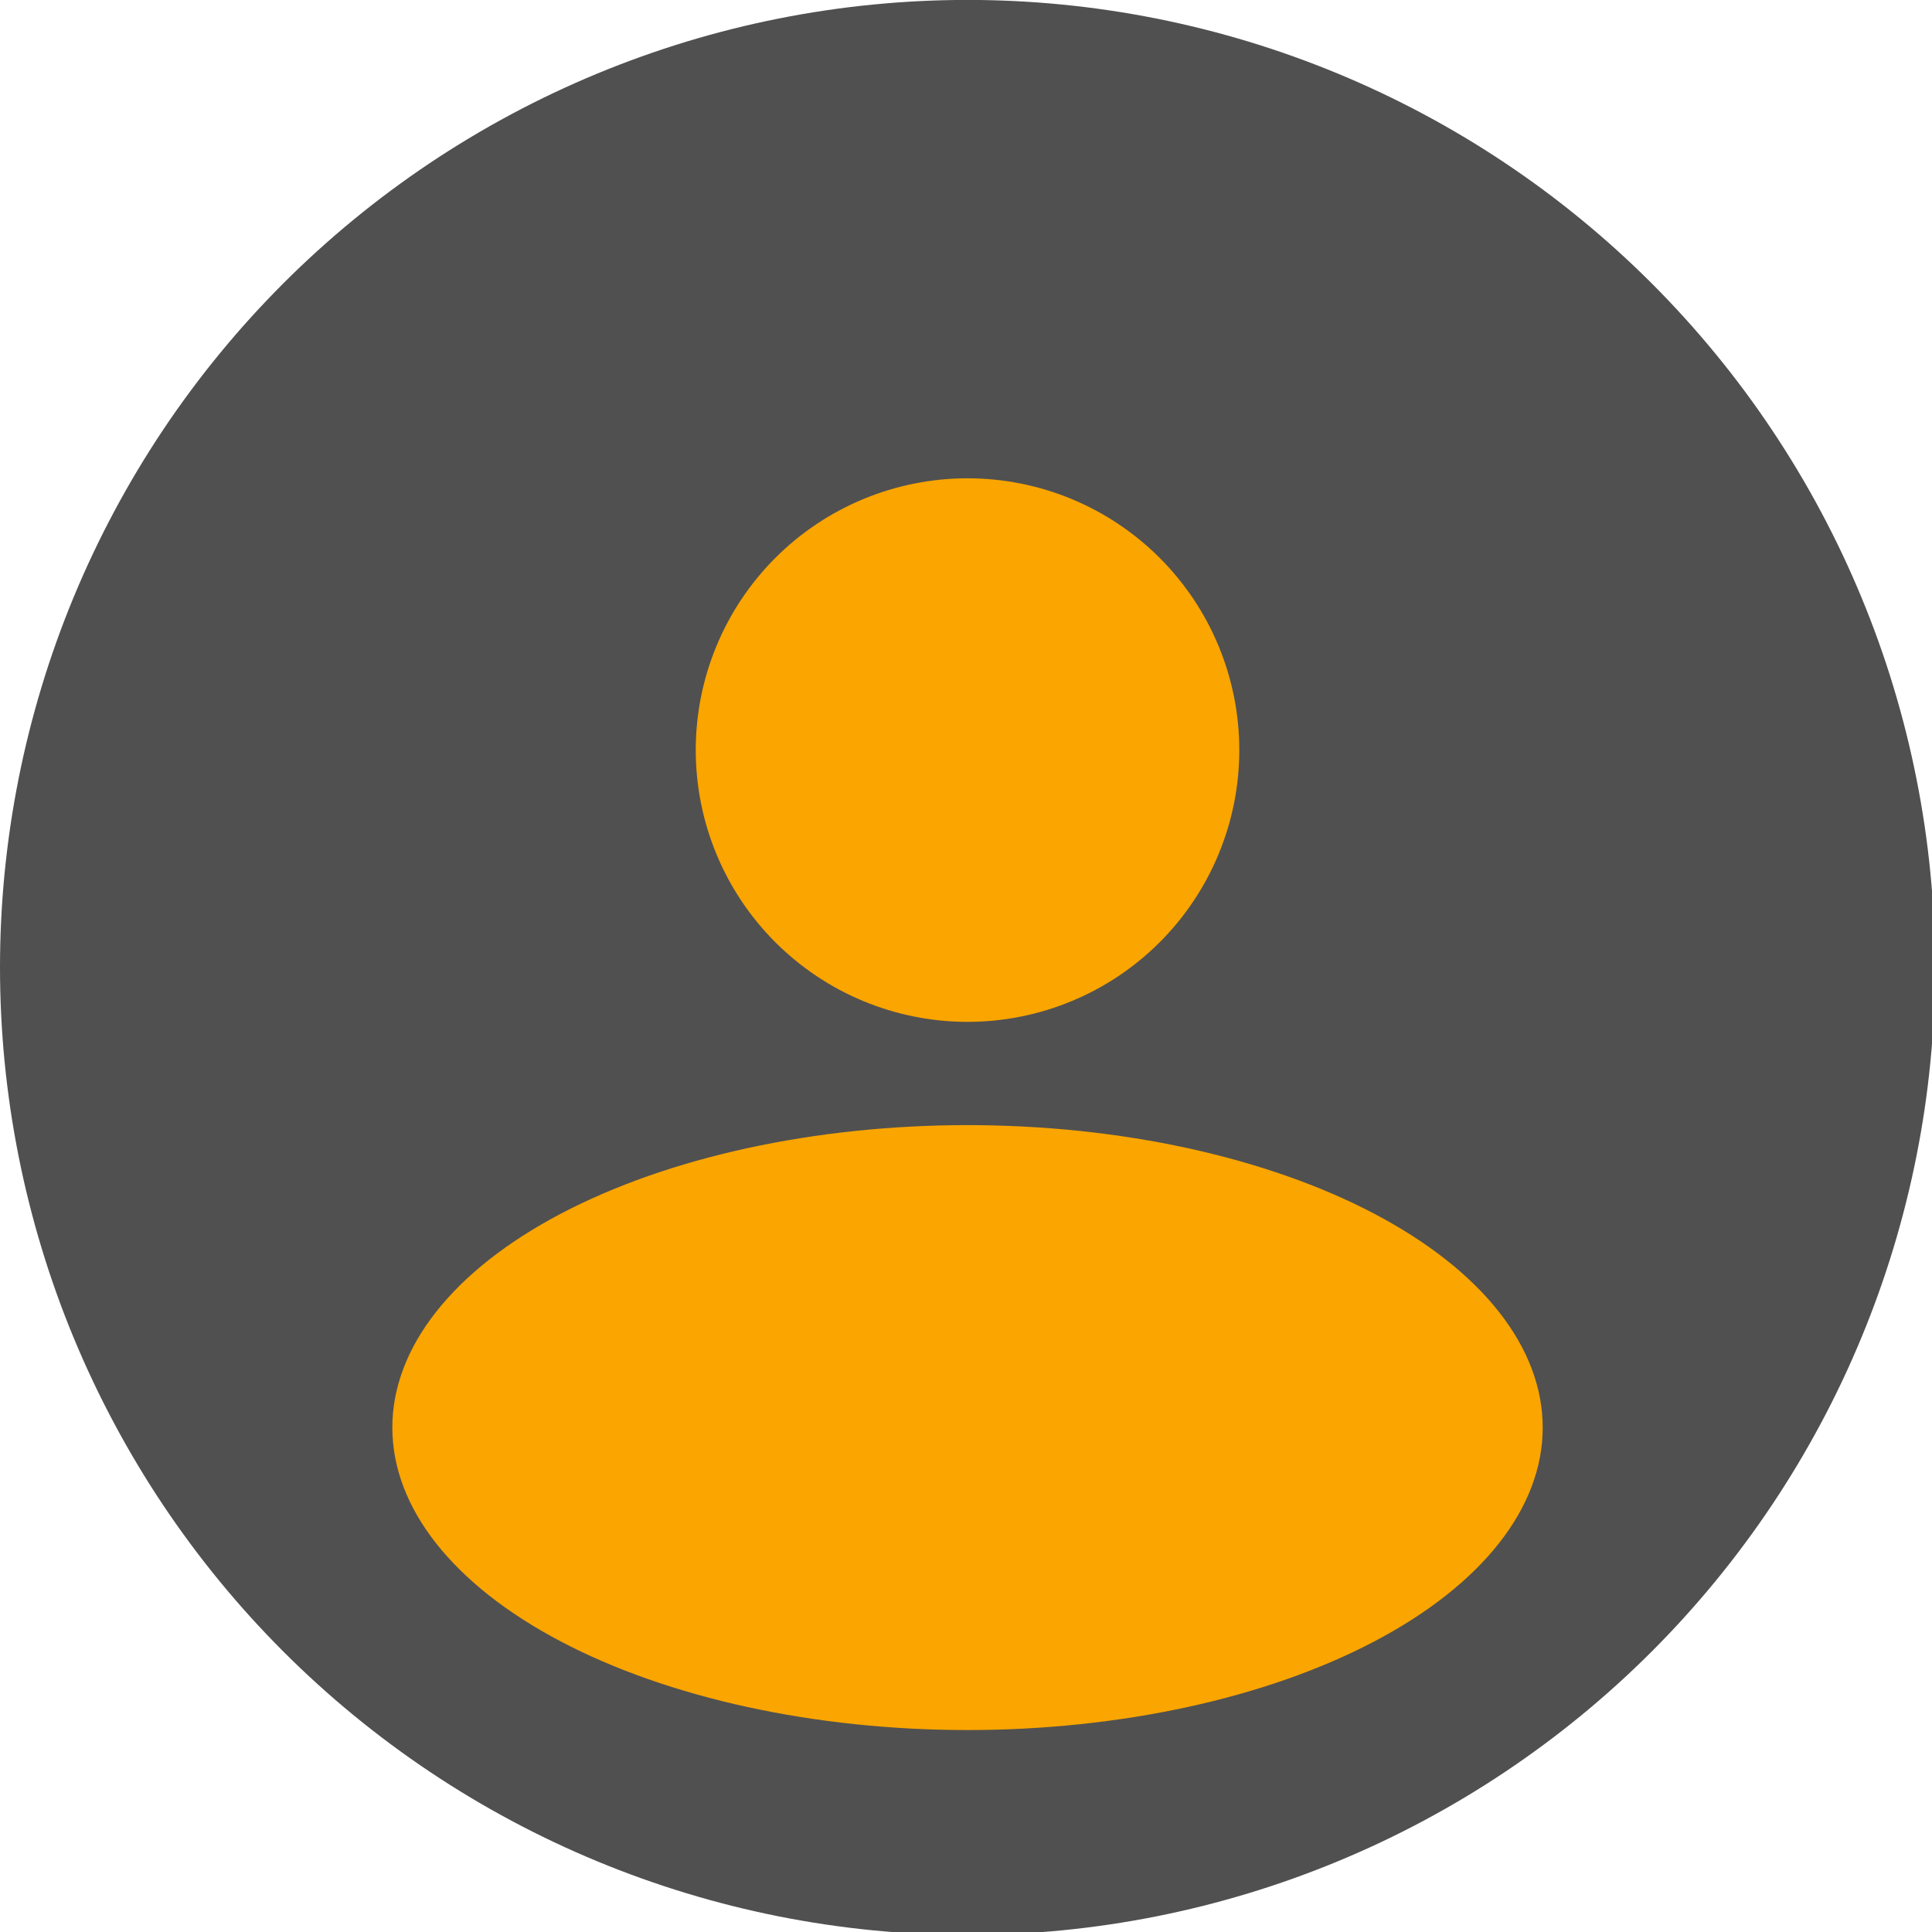 <svg xmlns="http://www.w3.org/2000/svg" xmlns:xlink="http://www.w3.org/1999/xlink" width="500" zoomAndPan="magnify" viewBox="0 0 375 375" height="500" preserveAspectRatio="xMidYMid meet" version="1.0"><defs><clipPath id="aa9bb02f13"><path d="M 171.703 153.664 L 175.961 153.664 L 175.961 157.312 L 171.703 157.312 Z M 171.703 153.664 " clip-rule="nonzero"/></clipPath><clipPath id="e7b6795fe1"><path d="M 175.949 154.949 C 174.074 157.949 172.273 157.426 171.898 156.824 C 171.523 156.148 171.824 154.352 172.426 153.824 C 173.023 153.375 175.426 154.051 175.426 154.051 " clip-rule="nonzero"/></clipPath><clipPath id="e2d83a65a3"><path d="M 0.703 0.664 L 4.961 0.664 L 4.961 4.312 L 0.703 4.312 Z M 0.703 0.664 " clip-rule="nonzero"/></clipPath><clipPath id="83f43b3b92"><path d="M 4.949 1.949 C 3.074 4.949 1.273 4.426 0.898 3.824 C 0.523 3.148 0.824 1.352 1.426 0.824 C 2.023 0.375 4.426 1.051 4.426 1.051 " clip-rule="nonzero"/></clipPath><clipPath id="339500d8d7"><rect x="0" width="5" y="0" height="5"/></clipPath></defs><path fill="#505050" d="M 375.59 187.781 C 375.59 190.855 375.516 193.926 375.363 196.996 C 375.211 200.066 374.988 203.129 374.684 206.188 C 374.383 209.246 374.008 212.297 373.559 215.336 C 373.105 218.375 372.582 221.402 371.98 224.418 C 371.383 227.434 370.707 230.43 369.961 233.41 C 369.215 236.391 368.395 239.355 367.504 242.293 C 366.613 245.234 365.648 248.152 364.613 251.047 C 363.578 253.941 362.469 256.809 361.293 259.645 C 360.117 262.484 358.875 265.293 357.559 268.074 C 356.246 270.852 354.863 273.598 353.414 276.305 C 351.965 279.016 350.453 281.691 348.871 284.328 C 347.293 286.961 345.648 289.559 343.941 292.113 C 342.234 294.668 340.465 297.18 338.633 299.648 C 336.801 302.117 334.914 304.539 332.961 306.918 C 331.012 309.293 329.004 311.617 326.941 313.895 C 324.879 316.172 322.758 318.398 320.586 320.57 C 318.414 322.746 316.188 324.863 313.91 326.926 C 311.633 328.992 309.305 331 306.93 332.949 C 304.555 334.898 302.133 336.789 299.664 338.617 C 297.195 340.449 294.684 342.219 292.129 343.926 C 289.574 345.633 286.977 347.277 284.34 348.859 C 281.703 350.438 279.031 351.953 276.32 353.402 C 273.609 354.852 270.867 356.23 268.086 357.547 C 265.309 358.859 262.5 360.105 259.66 361.281 C 256.82 362.457 253.953 363.562 251.062 364.598 C 248.168 365.633 245.25 366.598 242.309 367.488 C 239.367 368.383 236.406 369.199 233.426 369.949 C 230.445 370.695 227.445 371.367 224.43 371.969 C 221.418 372.566 218.391 373.094 215.352 373.543 C 212.309 373.992 209.262 374.371 206.203 374.672 C 203.145 374.973 200.078 375.199 197.008 375.348 C 193.941 375.5 190.867 375.574 187.793 375.574 C 184.723 375.574 181.648 375.5 178.578 375.348 C 175.512 375.199 172.445 374.973 169.387 374.672 C 166.328 374.371 163.277 373.992 160.238 373.543 C 157.199 373.094 154.172 372.566 151.156 371.969 C 148.145 371.367 145.145 370.695 142.164 369.949 C 139.184 369.199 136.223 368.383 133.281 367.488 C 130.34 366.598 127.422 365.633 124.527 364.598 C 121.633 363.562 118.766 362.457 115.93 361.281 C 113.09 360.105 110.281 358.859 107.5 357.547 C 104.723 356.23 101.98 354.852 99.27 353.402 C 96.559 351.953 93.883 350.438 91.25 348.859 C 88.613 347.277 86.016 345.633 83.461 343.926 C 80.906 342.219 78.395 340.449 75.926 338.617 C 73.457 336.789 71.035 334.898 68.66 332.949 C 66.281 331 63.957 328.992 61.68 326.926 C 59.402 324.863 57.176 322.746 55.004 320.57 C 52.832 318.398 50.711 316.172 48.648 313.895 C 46.582 311.617 44.578 309.293 42.629 306.918 C 40.676 304.539 38.785 302.117 36.957 299.648 C 35.125 297.18 33.355 294.668 31.648 292.113 C 29.941 289.559 28.297 286.961 26.719 284.328 C 25.137 281.691 23.621 279.016 22.176 276.305 C 20.727 273.598 19.344 270.852 18.031 268.074 C 16.715 265.293 15.469 262.484 14.293 259.645 C 13.117 256.809 12.012 253.941 10.977 251.047 C 9.941 248.152 8.977 245.234 8.086 242.293 C 7.195 239.355 6.375 236.391 5.629 233.41 C 4.879 230.43 4.207 227.434 3.609 224.418 C 3.008 221.402 2.484 218.375 2.031 215.336 C 1.582 212.297 1.207 209.246 0.902 206.188 C 0.602 203.129 0.379 200.066 0.227 196.996 C 0.074 193.926 0 190.855 0 187.781 C 0 184.707 0.074 181.637 0.227 178.566 C 0.375 175.496 0.602 172.434 0.902 169.375 C 1.207 166.316 1.582 163.266 2.031 160.227 C 2.484 157.184 3.008 154.156 3.609 151.145 C 4.207 148.129 4.879 145.133 5.629 142.148 C 6.375 139.168 7.195 136.207 8.086 133.266 C 8.977 130.324 9.941 127.406 10.977 124.516 C 12.012 121.621 13.117 118.754 14.293 115.914 C 15.469 113.074 16.715 110.266 18.031 107.488 C 19.344 104.711 20.727 101.965 22.176 99.254 C 23.625 96.543 25.137 93.871 26.719 91.234 C 28.297 88.598 29.941 86.004 31.648 83.445 C 33.355 80.891 35.125 78.379 36.957 75.91 C 38.789 73.441 40.676 71.02 42.629 68.645 C 44.578 66.27 46.582 63.941 48.648 61.664 C 50.711 59.387 52.832 57.164 55.004 54.988 C 57.176 52.816 59.402 50.699 61.68 48.633 C 63.957 46.57 66.281 44.562 68.66 42.613 C 71.035 40.664 73.457 38.773 75.926 36.941 C 78.395 35.113 80.906 33.344 83.461 31.633 C 86.016 29.926 88.613 28.285 91.25 26.703 C 93.883 25.125 96.559 23.609 99.27 22.16 C 101.98 20.711 104.723 19.328 107.5 18.016 C 110.281 16.703 113.09 15.457 115.93 14.281 C 118.77 13.105 121.633 12 124.527 10.965 C 127.422 9.93 130.34 8.965 133.281 8.07 C 136.223 7.18 139.184 6.359 142.164 5.613 C 145.145 4.867 148.145 4.195 151.156 3.594 C 154.172 2.996 157.199 2.469 160.238 2.02 C 163.281 1.566 166.328 1.191 169.387 0.891 C 172.445 0.59 175.512 0.363 178.578 0.211 C 181.648 0.062 184.723 -0.016 187.793 -0.016 C 190.867 -0.016 193.941 0.062 197.008 0.211 C 200.078 0.363 203.145 0.59 206.203 0.891 C 209.262 1.191 212.309 1.566 215.352 2.02 C 218.391 2.469 221.418 2.996 224.43 3.594 C 227.445 4.195 230.445 4.867 233.426 5.613 C 236.406 6.359 239.367 7.18 242.309 8.07 C 245.25 8.965 248.168 9.93 251.062 10.965 C 253.953 12 256.82 13.105 259.66 14.281 C 262.5 15.457 265.309 16.703 268.086 18.016 C 270.867 19.332 273.609 20.711 276.32 22.16 C 279.031 23.609 281.703 25.125 284.34 26.703 C 286.977 28.285 289.574 29.926 292.129 31.637 C 294.684 33.344 297.195 35.113 299.664 36.941 C 302.133 38.773 304.555 40.664 306.93 42.613 C 309.305 44.562 311.633 46.57 313.91 48.633 C 316.188 50.699 318.414 52.816 320.586 54.988 C 322.758 57.164 324.879 59.387 326.941 61.664 C 329.004 63.941 331.012 66.27 332.961 68.645 C 334.914 71.02 336.801 73.441 338.633 75.91 C 340.465 78.379 342.234 80.891 343.941 83.449 C 345.648 86.004 347.293 88.598 348.871 91.234 C 350.453 93.871 351.965 96.543 353.414 99.254 C 354.863 101.965 356.246 104.711 357.559 107.488 C 358.875 110.266 360.117 113.074 361.293 115.914 C 362.469 118.754 363.578 121.621 364.613 124.516 C 365.648 127.406 366.613 130.324 367.504 133.266 C 368.395 136.207 369.215 139.168 369.961 142.148 C 370.707 145.133 371.383 148.129 371.98 151.145 C 372.582 154.156 373.105 157.184 373.559 160.227 C 374.008 163.266 374.383 166.316 374.684 169.375 C 374.988 172.434 375.211 175.496 375.363 178.566 C 375.516 181.637 375.59 184.707 375.59 187.781 Z M 375.59 187.781 " fill-opacity="1" fill-rule="nonzero"/><path fill="#faa500" d="M 240.547 145.59 C 240.547 147.316 240.461 149.043 240.293 150.762 C 240.125 152.48 239.871 154.188 239.535 155.883 C 239.195 157.574 238.777 159.25 238.277 160.902 C 237.773 162.555 237.191 164.18 236.531 165.777 C 235.871 167.375 235.133 168.934 234.32 170.457 C 233.504 171.98 232.617 173.461 231.656 174.898 C 230.695 176.336 229.668 177.719 228.574 179.055 C 227.477 180.391 226.32 181.668 225.098 182.891 C 223.875 184.113 222.598 185.273 221.262 186.367 C 219.926 187.465 218.539 188.492 217.102 189.453 C 215.668 190.41 214.188 191.301 212.664 192.113 C 211.137 192.93 209.578 193.664 207.98 194.328 C 206.387 194.988 204.762 195.57 203.109 196.07 C 201.453 196.574 199.781 196.992 198.086 197.328 C 196.391 197.664 194.684 197.918 192.965 198.09 C 191.246 198.258 189.523 198.344 187.793 198.344 C 186.066 198.344 184.344 198.258 182.625 198.09 C 180.906 197.918 179.199 197.664 177.504 197.328 C 175.809 196.992 174.133 196.574 172.48 196.07 C 170.828 195.57 169.203 194.988 167.605 194.328 C 166.012 193.664 164.449 192.93 162.926 192.113 C 161.402 191.301 159.922 190.41 158.488 189.453 C 157.051 188.492 155.664 187.465 154.328 186.367 C 152.992 185.273 151.715 184.113 150.492 182.891 C 149.27 181.668 148.113 180.391 147.016 179.055 C 145.922 177.719 144.891 176.336 143.934 174.898 C 142.973 173.461 142.086 171.98 141.27 170.457 C 140.457 168.934 139.719 167.375 139.059 165.777 C 138.395 164.18 137.816 162.555 137.312 160.902 C 136.812 159.25 136.395 157.574 136.055 155.883 C 135.719 154.188 135.465 152.48 135.297 150.762 C 135.125 149.043 135.043 147.316 135.043 145.59 C 135.043 143.863 135.125 142.137 135.297 140.418 C 135.465 138.699 135.719 136.992 136.055 135.297 C 136.395 133.605 136.812 131.93 137.312 130.277 C 137.816 128.625 138.395 127 139.059 125.402 C 139.719 123.805 140.457 122.246 141.27 120.723 C 142.086 119.199 142.973 117.719 143.934 116.281 C 144.891 114.844 145.922 113.461 147.016 112.125 C 148.113 110.789 149.27 109.508 150.492 108.289 C 151.715 107.066 152.992 105.906 154.328 104.812 C 155.664 103.715 157.051 102.688 158.488 101.727 C 159.922 100.766 161.402 99.879 162.926 99.066 C 164.449 98.25 166.012 97.512 167.605 96.852 C 169.203 96.191 170.828 95.609 172.48 95.109 C 174.133 94.605 175.809 94.188 177.504 93.852 C 179.195 93.512 180.906 93.262 182.625 93.09 C 184.344 92.922 186.066 92.836 187.793 92.836 C 189.523 92.836 191.246 92.922 192.965 93.09 C 194.684 93.262 196.391 93.512 198.086 93.852 C 199.781 94.188 201.453 94.605 203.109 95.109 C 204.762 95.609 206.387 96.191 207.98 96.852 C 209.578 97.512 211.137 98.25 212.664 99.066 C 214.188 99.879 215.668 100.766 217.102 101.727 C 218.539 102.688 219.926 103.715 221.262 104.812 C 222.598 105.906 223.875 107.066 225.098 108.289 C 226.32 109.508 227.477 110.789 228.574 112.125 C 229.668 113.461 230.699 114.844 231.656 116.281 C 232.617 117.719 233.504 119.199 234.32 120.723 C 235.133 122.246 235.871 123.805 236.531 125.402 C 237.191 127 237.773 128.621 238.277 130.277 C 238.777 131.93 239.195 133.605 239.535 135.297 C 239.871 136.992 240.125 138.699 240.293 140.418 C 240.461 142.137 240.547 143.863 240.547 145.59 Z M 240.547 145.59 " fill-opacity="1" fill-rule="nonzero"/><path fill="#faa500" d="M 299.438 277.094 C 299.438 278.055 299.395 279.012 299.305 279.973 C 299.215 280.934 299.078 281.891 298.902 282.848 C 298.723 283.805 298.5 284.758 298.23 285.707 C 297.961 286.656 297.648 287.602 297.293 288.547 C 296.938 289.488 296.535 290.426 296.094 291.355 C 295.648 292.289 295.16 293.215 294.629 294.133 C 294.102 295.055 293.527 295.965 292.91 296.871 C 292.297 297.773 291.637 298.672 290.938 299.559 C 290.238 300.445 289.5 301.324 288.719 302.191 C 287.938 303.062 287.117 303.918 286.254 304.766 C 285.395 305.613 284.492 306.449 283.555 307.273 C 282.613 308.098 281.637 308.91 280.621 309.707 C 279.605 310.508 278.555 311.293 277.469 312.066 C 276.379 312.836 275.254 313.594 274.098 314.336 C 272.938 315.078 271.742 315.805 270.516 316.52 C 269.289 317.23 268.031 317.926 266.738 318.605 C 265.445 319.285 264.125 319.945 262.77 320.594 C 261.414 321.238 260.031 321.863 258.621 322.473 C 257.207 323.082 255.77 323.676 254.301 324.246 C 252.832 324.82 251.34 325.371 249.82 325.906 C 248.301 326.441 246.758 326.953 245.191 327.449 C 243.625 327.941 242.035 328.414 240.422 328.867 C 238.812 329.32 237.18 329.754 235.527 330.164 C 233.875 330.574 232.207 330.965 230.52 331.332 C 228.832 331.699 227.125 332.043 225.406 332.367 C 223.688 332.691 221.953 332.992 220.203 333.273 C 218.453 333.551 216.695 333.809 214.922 334.039 C 213.148 334.273 211.367 334.484 209.574 334.672 C 207.781 334.859 205.984 335.023 204.176 335.164 C 202.367 335.305 200.555 335.422 198.738 335.52 C 196.918 335.613 195.098 335.684 193.273 335.73 C 191.449 335.777 189.621 335.801 187.793 335.801 C 185.969 335.801 184.141 335.777 182.316 335.73 C 180.492 335.684 178.672 335.613 176.852 335.52 C 175.035 335.422 173.223 335.305 171.414 335.164 C 169.605 335.023 167.805 334.859 166.016 334.672 C 164.223 334.484 162.441 334.273 160.668 334.039 C 158.895 333.809 157.137 333.551 155.387 333.273 C 153.637 332.992 151.902 332.691 150.184 332.367 C 148.461 332.043 146.758 331.699 145.07 331.332 C 143.383 330.965 141.711 330.574 140.062 330.164 C 138.41 329.754 136.777 329.32 135.168 328.867 C 133.555 328.414 131.965 327.941 130.398 327.449 C 128.832 326.953 127.289 326.441 125.77 325.906 C 124.25 325.371 122.758 324.82 121.289 324.246 C 119.82 323.676 118.383 323.082 116.969 322.473 C 115.555 321.863 114.172 321.238 112.82 320.594 C 111.465 319.945 110.145 319.285 108.852 318.605 C 107.559 317.926 106.301 317.23 105.074 316.52 C 103.844 315.805 102.652 315.078 101.492 314.336 C 100.336 313.594 99.211 312.836 98.121 312.066 C 97.035 311.293 95.98 310.508 94.965 309.707 C 93.953 308.91 92.973 308.098 92.035 307.273 C 91.094 306.449 90.195 305.613 89.336 304.766 C 88.473 303.918 87.652 303.062 86.871 302.191 C 86.09 301.324 85.348 300.445 84.648 299.559 C 83.949 298.672 83.293 297.773 82.676 296.871 C 82.062 295.965 81.488 295.055 80.957 294.133 C 80.43 293.215 79.941 292.289 79.496 291.355 C 79.055 290.426 78.652 289.488 78.297 288.547 C 77.941 287.602 77.629 286.656 77.359 285.707 C 77.09 284.758 76.867 283.805 76.688 282.848 C 76.512 281.891 76.375 280.934 76.285 279.973 C 76.195 279.012 76.152 278.055 76.152 277.094 C 76.152 276.133 76.195 275.172 76.285 274.211 C 76.375 273.254 76.512 272.293 76.688 271.34 C 76.867 270.383 77.09 269.43 77.359 268.477 C 77.629 267.527 77.941 266.582 78.297 265.641 C 78.652 264.695 79.055 263.758 79.496 262.828 C 79.941 261.895 80.43 260.969 80.957 260.051 C 81.488 259.133 82.062 258.219 82.676 257.312 C 83.293 256.41 83.949 255.512 84.648 254.625 C 85.348 253.738 86.09 252.859 86.871 251.992 C 87.652 251.125 88.473 250.266 89.332 249.418 C 90.195 248.57 91.094 247.734 92.035 246.91 C 92.973 246.086 93.953 245.273 94.965 244.477 C 95.98 243.676 97.031 242.891 98.121 242.121 C 99.211 241.348 100.332 240.59 101.492 239.848 C 102.652 239.105 103.844 238.379 105.074 237.668 C 106.301 236.953 107.559 236.258 108.852 235.578 C 110.145 234.898 111.465 234.238 112.82 233.594 C 114.172 232.949 115.555 232.32 116.969 231.711 C 118.383 231.102 119.82 230.512 121.289 229.938 C 122.758 229.367 124.25 228.812 125.77 228.277 C 127.289 227.746 128.832 227.23 130.398 226.738 C 131.965 226.242 133.555 225.77 135.168 225.316 C 136.777 224.863 138.41 224.434 140.062 224.02 C 141.711 223.609 143.383 223.223 145.07 222.852 C 146.758 222.484 148.461 222.141 150.184 221.816 C 151.902 221.492 153.637 221.191 155.387 220.914 C 157.137 220.633 158.895 220.379 160.668 220.145 C 162.441 219.91 164.223 219.699 166.016 219.512 C 167.805 219.324 169.605 219.16 171.414 219.02 C 173.223 218.879 175.035 218.762 176.852 218.668 C 178.672 218.574 180.492 218.504 182.316 218.457 C 184.141 218.41 185.969 218.383 187.793 218.383 C 189.621 218.383 191.449 218.41 193.273 218.457 C 195.098 218.504 196.922 218.574 198.738 218.668 C 200.555 218.762 202.367 218.879 204.176 219.02 C 205.984 219.16 207.781 219.324 209.574 219.512 C 211.367 219.699 213.148 219.91 214.922 220.145 C 216.695 220.379 218.457 220.633 220.203 220.914 C 221.953 221.191 223.688 221.492 225.406 221.816 C 227.125 222.141 228.832 222.484 230.52 222.852 C 232.207 223.223 233.875 223.609 235.527 224.02 C 237.18 224.434 238.812 224.863 240.422 225.316 C 242.035 225.77 243.625 226.242 245.191 226.738 C 246.758 227.23 248.301 227.746 249.82 228.277 C 251.34 228.812 252.832 229.367 254.301 229.938 C 255.77 230.512 257.207 231.102 258.621 231.711 C 260.031 232.32 261.414 232.949 262.77 233.594 C 264.125 234.238 265.445 234.898 266.738 235.578 C 268.031 236.258 269.289 236.953 270.516 237.668 C 271.746 238.379 272.938 239.105 274.098 239.848 C 275.254 240.59 276.379 241.348 277.469 242.121 C 278.555 242.891 279.609 243.676 280.621 244.477 C 281.637 245.273 282.617 246.086 283.555 246.91 C 284.492 247.734 285.395 248.57 286.254 249.418 C 287.117 250.266 287.938 251.121 288.719 251.992 C 289.5 252.859 290.238 253.738 290.938 254.625 C 291.637 255.512 292.297 256.41 292.91 257.312 C 293.527 258.219 294.102 259.133 294.629 260.051 C 295.16 260.969 295.648 261.895 296.094 262.828 C 296.535 263.758 296.938 264.695 297.293 265.641 C 297.648 266.582 297.961 267.527 298.23 268.477 C 298.5 269.43 298.723 270.383 298.902 271.34 C 299.078 272.293 299.215 273.254 299.305 274.211 C 299.395 275.172 299.438 276.133 299.438 277.094 Z M 299.438 277.094 " fill-opacity="1" fill-rule="nonzero"/><g clip-path="url(#aa9bb02f13)"><g clip-path="url(#e7b6795fe1)"><g transform="matrix(1, 0, 0, 1, 171, 153)"><g clip-path="url(#339500d8d7)"><g clip-path="url(#e2d83a65a3)"><g clip-path="url(#83f43b3b92)"><rect x="-253.5" width="540" fill="#faa500" height="540" y="-235.5" fill-opacity="1"/></g></g></g></g></g></g></svg>
